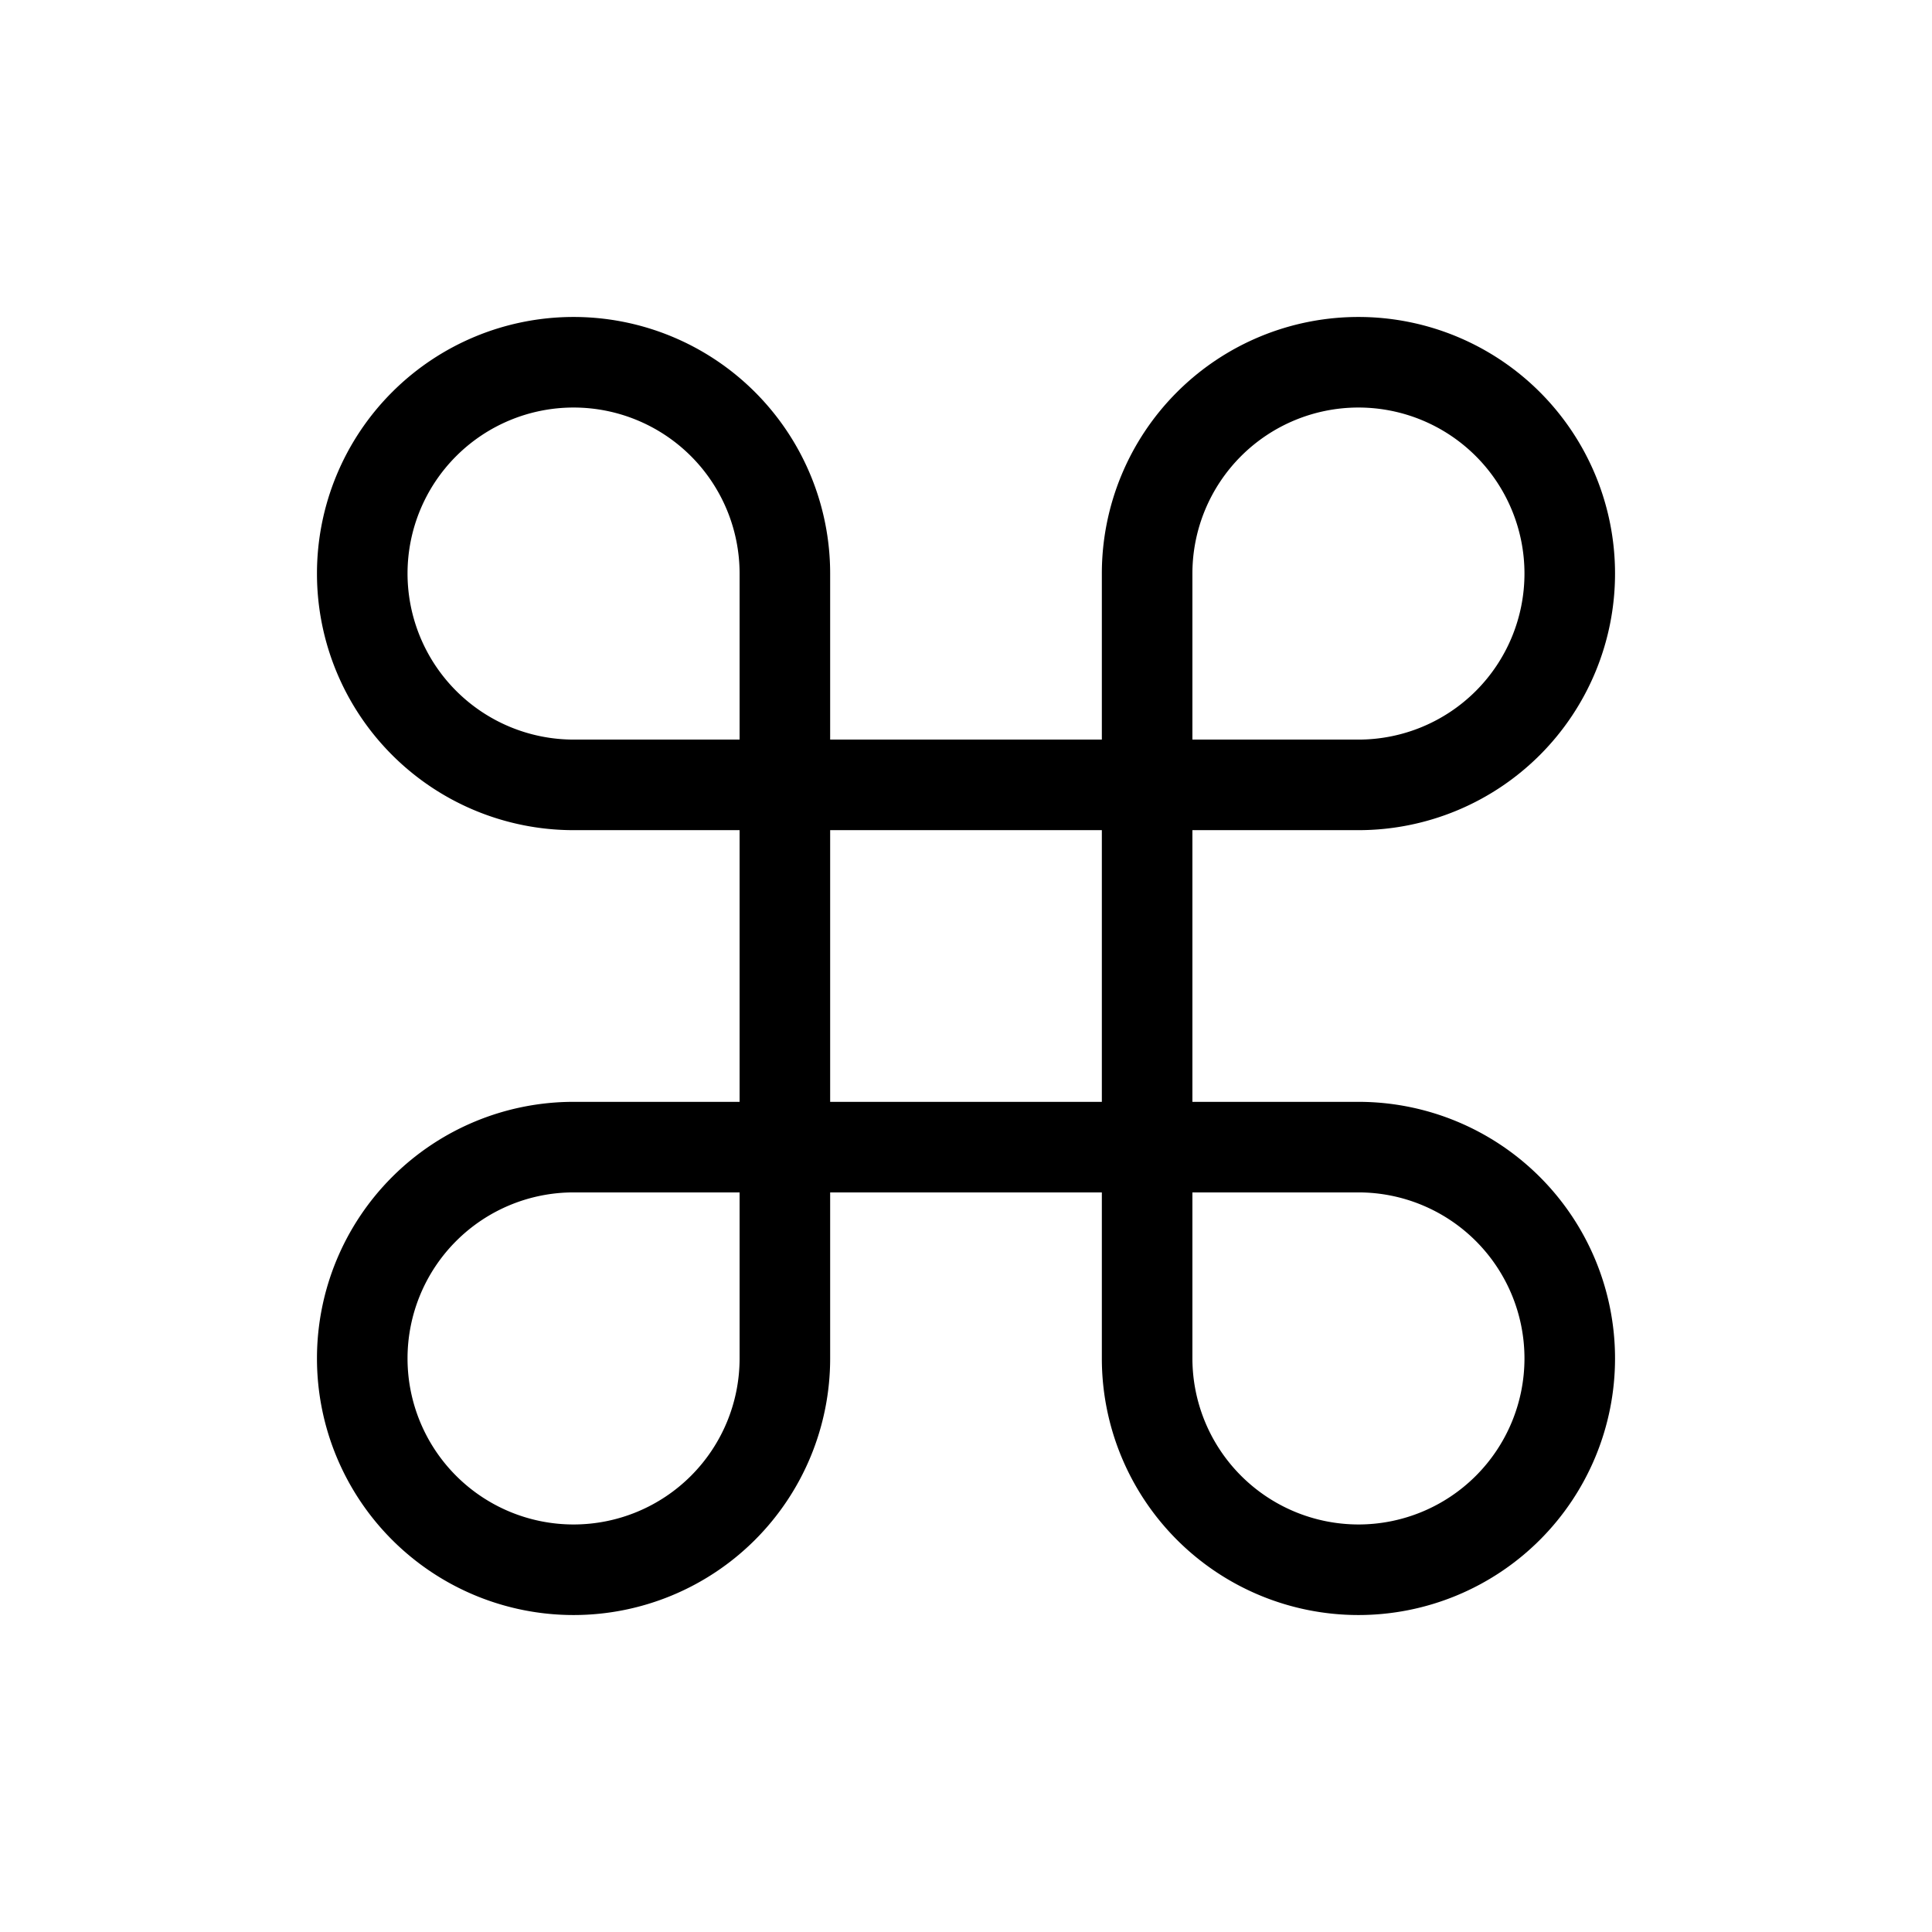 <svg id="Flat" xmlns="http://www.w3.org/2000/svg" viewBox="0 0 256 256">
  <path d="M180,146H158V110h22a34,34,0,1,0-34-34V98H110V76a34,34,0,1,0-34,34H98v36H76a34,34,0,1,0,34,34V158h36v22a34,34,0,1,0,34-34ZM158,76a22,22,0,1,1,22,22H158ZM54,76a22,22,0,0,1,44,0V98H76A22.025,22.025,0,0,1,54,76ZM98,180a22,22,0,1,1-22-22H98Zm12-70h36v36H110Zm70,92a22.025,22.025,0,0,1-22-22V158h22a22,22,0,0,1,0,44Z"/>
</svg>
